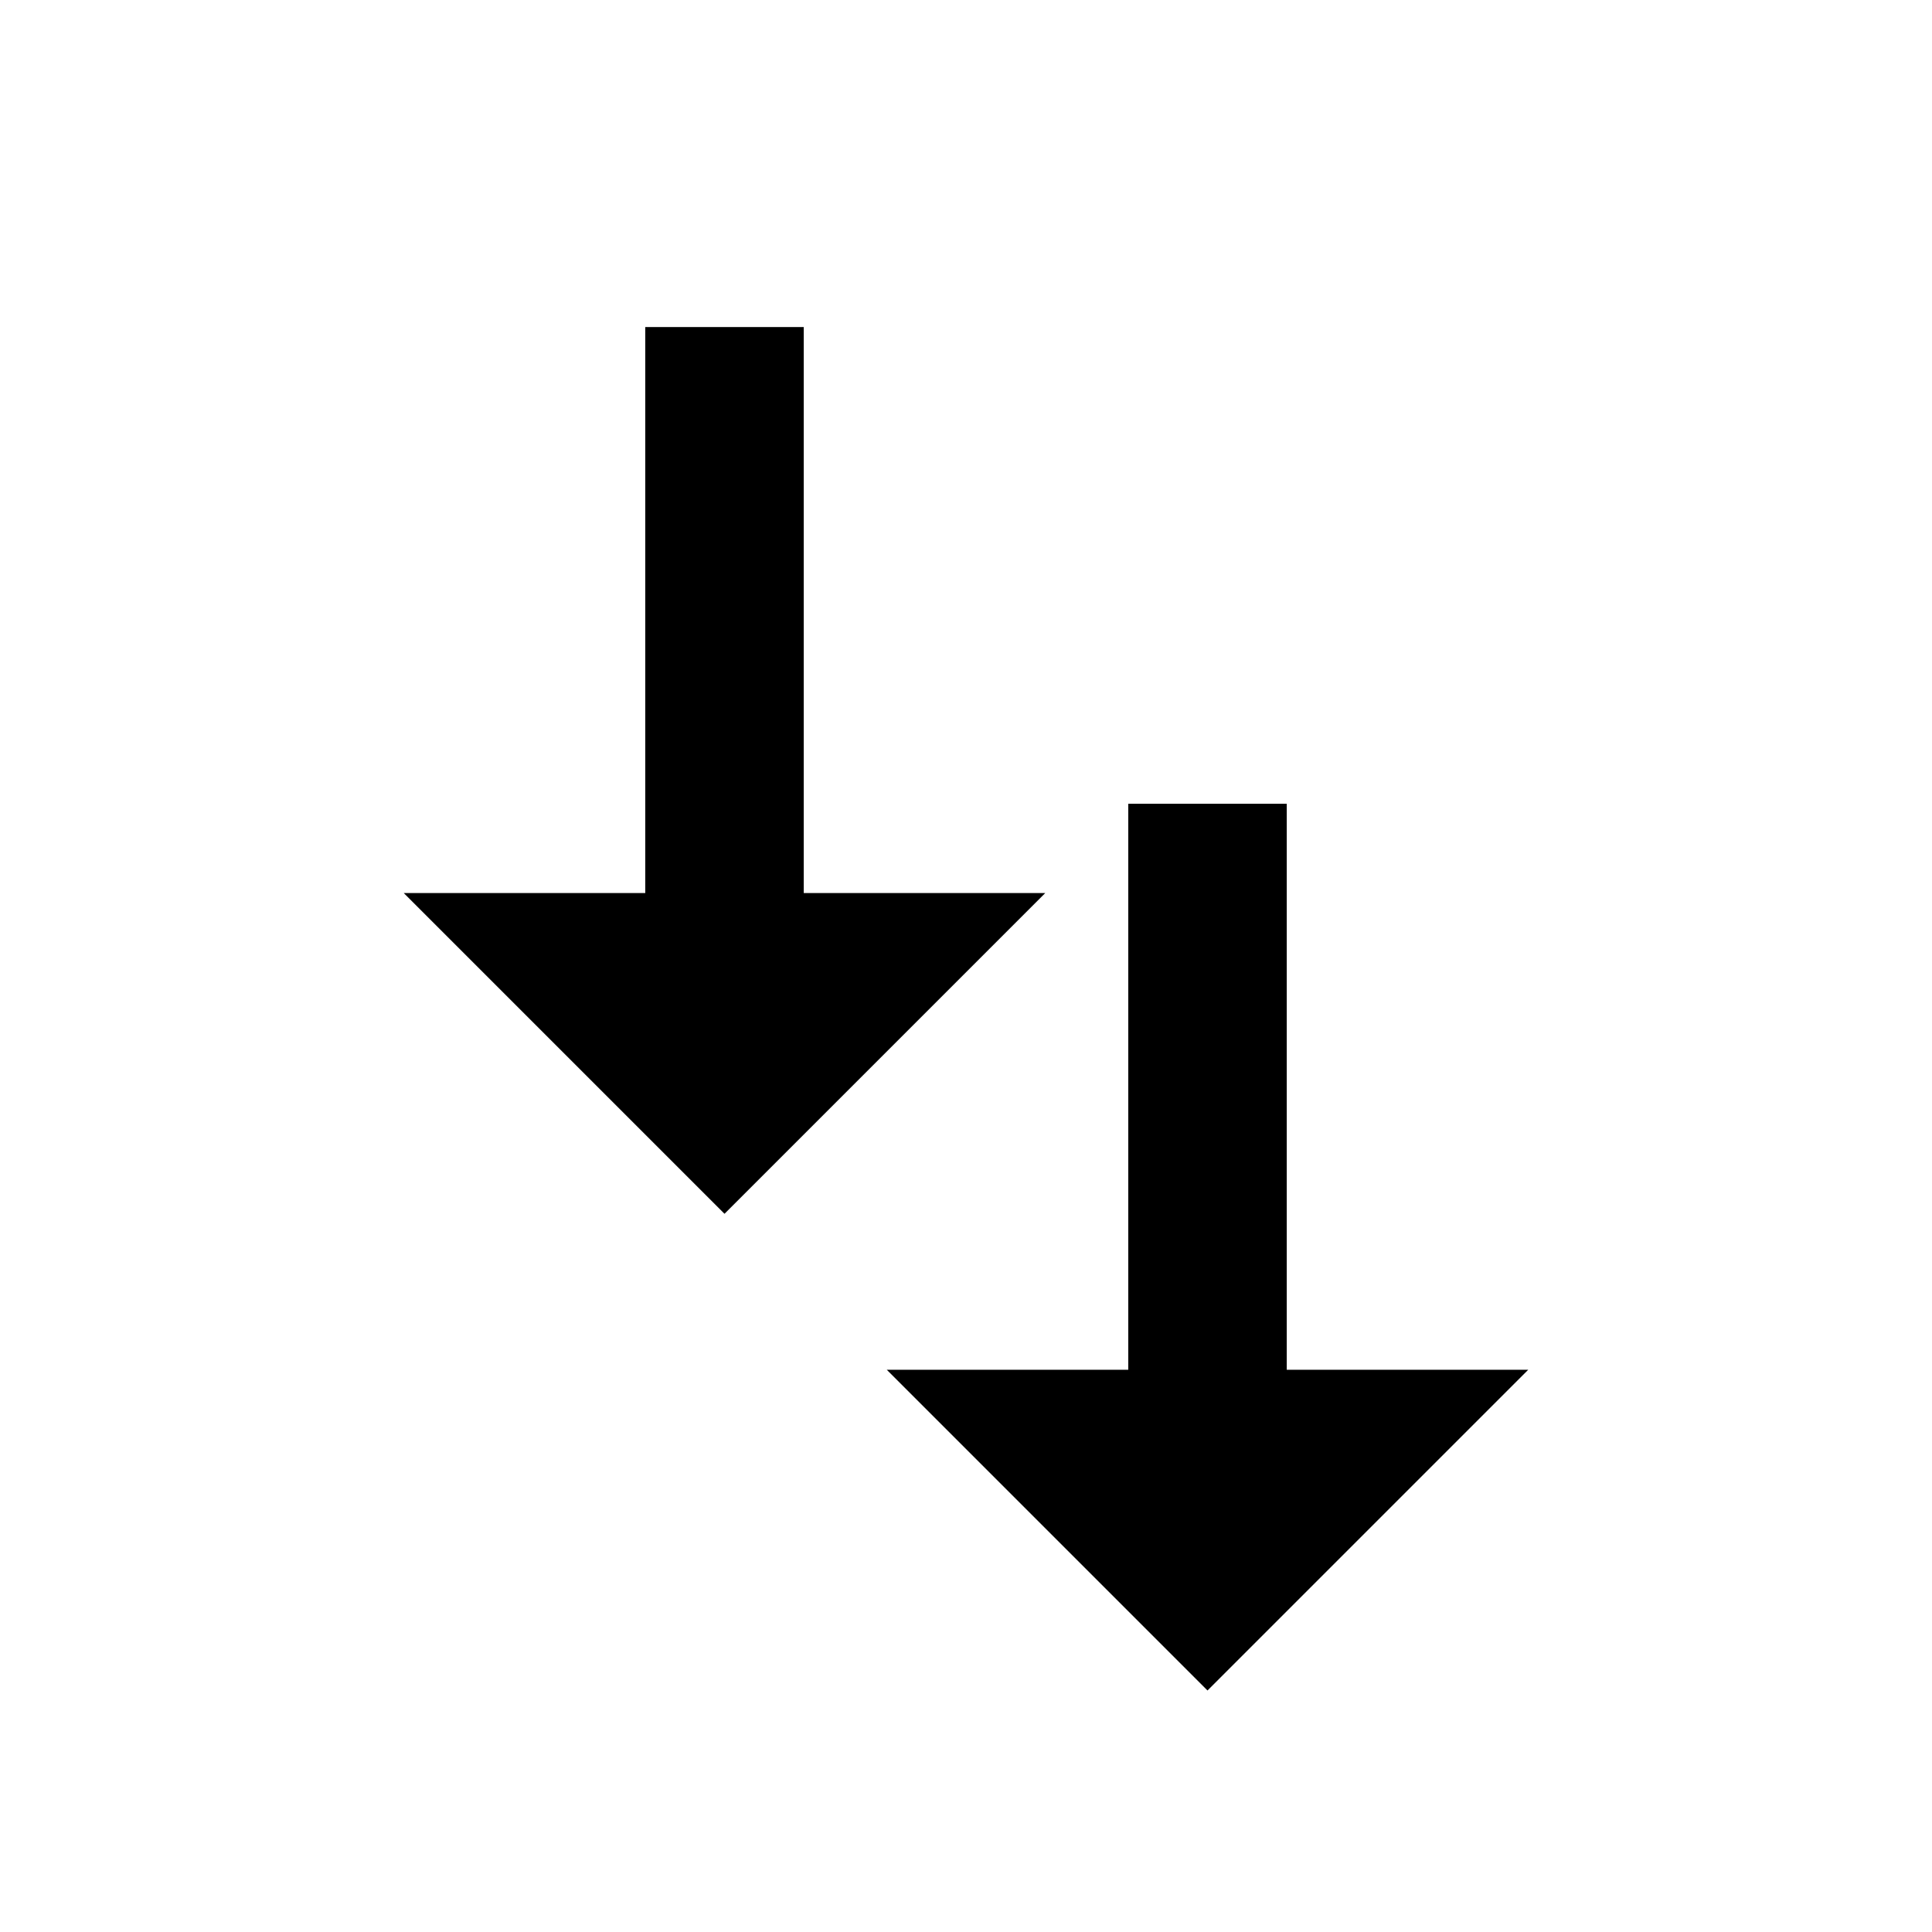 <?xml version="1.0" encoding="utf-8"?>
<!-- Generator: Adobe Illustrator 24.0.3, SVG Export Plug-In . SVG Version: 6.00 Build 0)  -->
<svg version="1.1" id="Layer_1" xmlns="http://www.w3.org/2000/svg" xmlns:xlink="http://www.w3.org/1999/xlink" x="0px" y="0px"
	 viewBox="0 0 768 768" style="enable-background:new 0 0 768 768;" xml:space="preserve">
<path d="M511.5,544.5h96L480,672L352.5,544.5h96v-225h63V544.5z M288,482.5L160.5,355h96V130h63v225h96L288,482.5z"/>
</svg>
